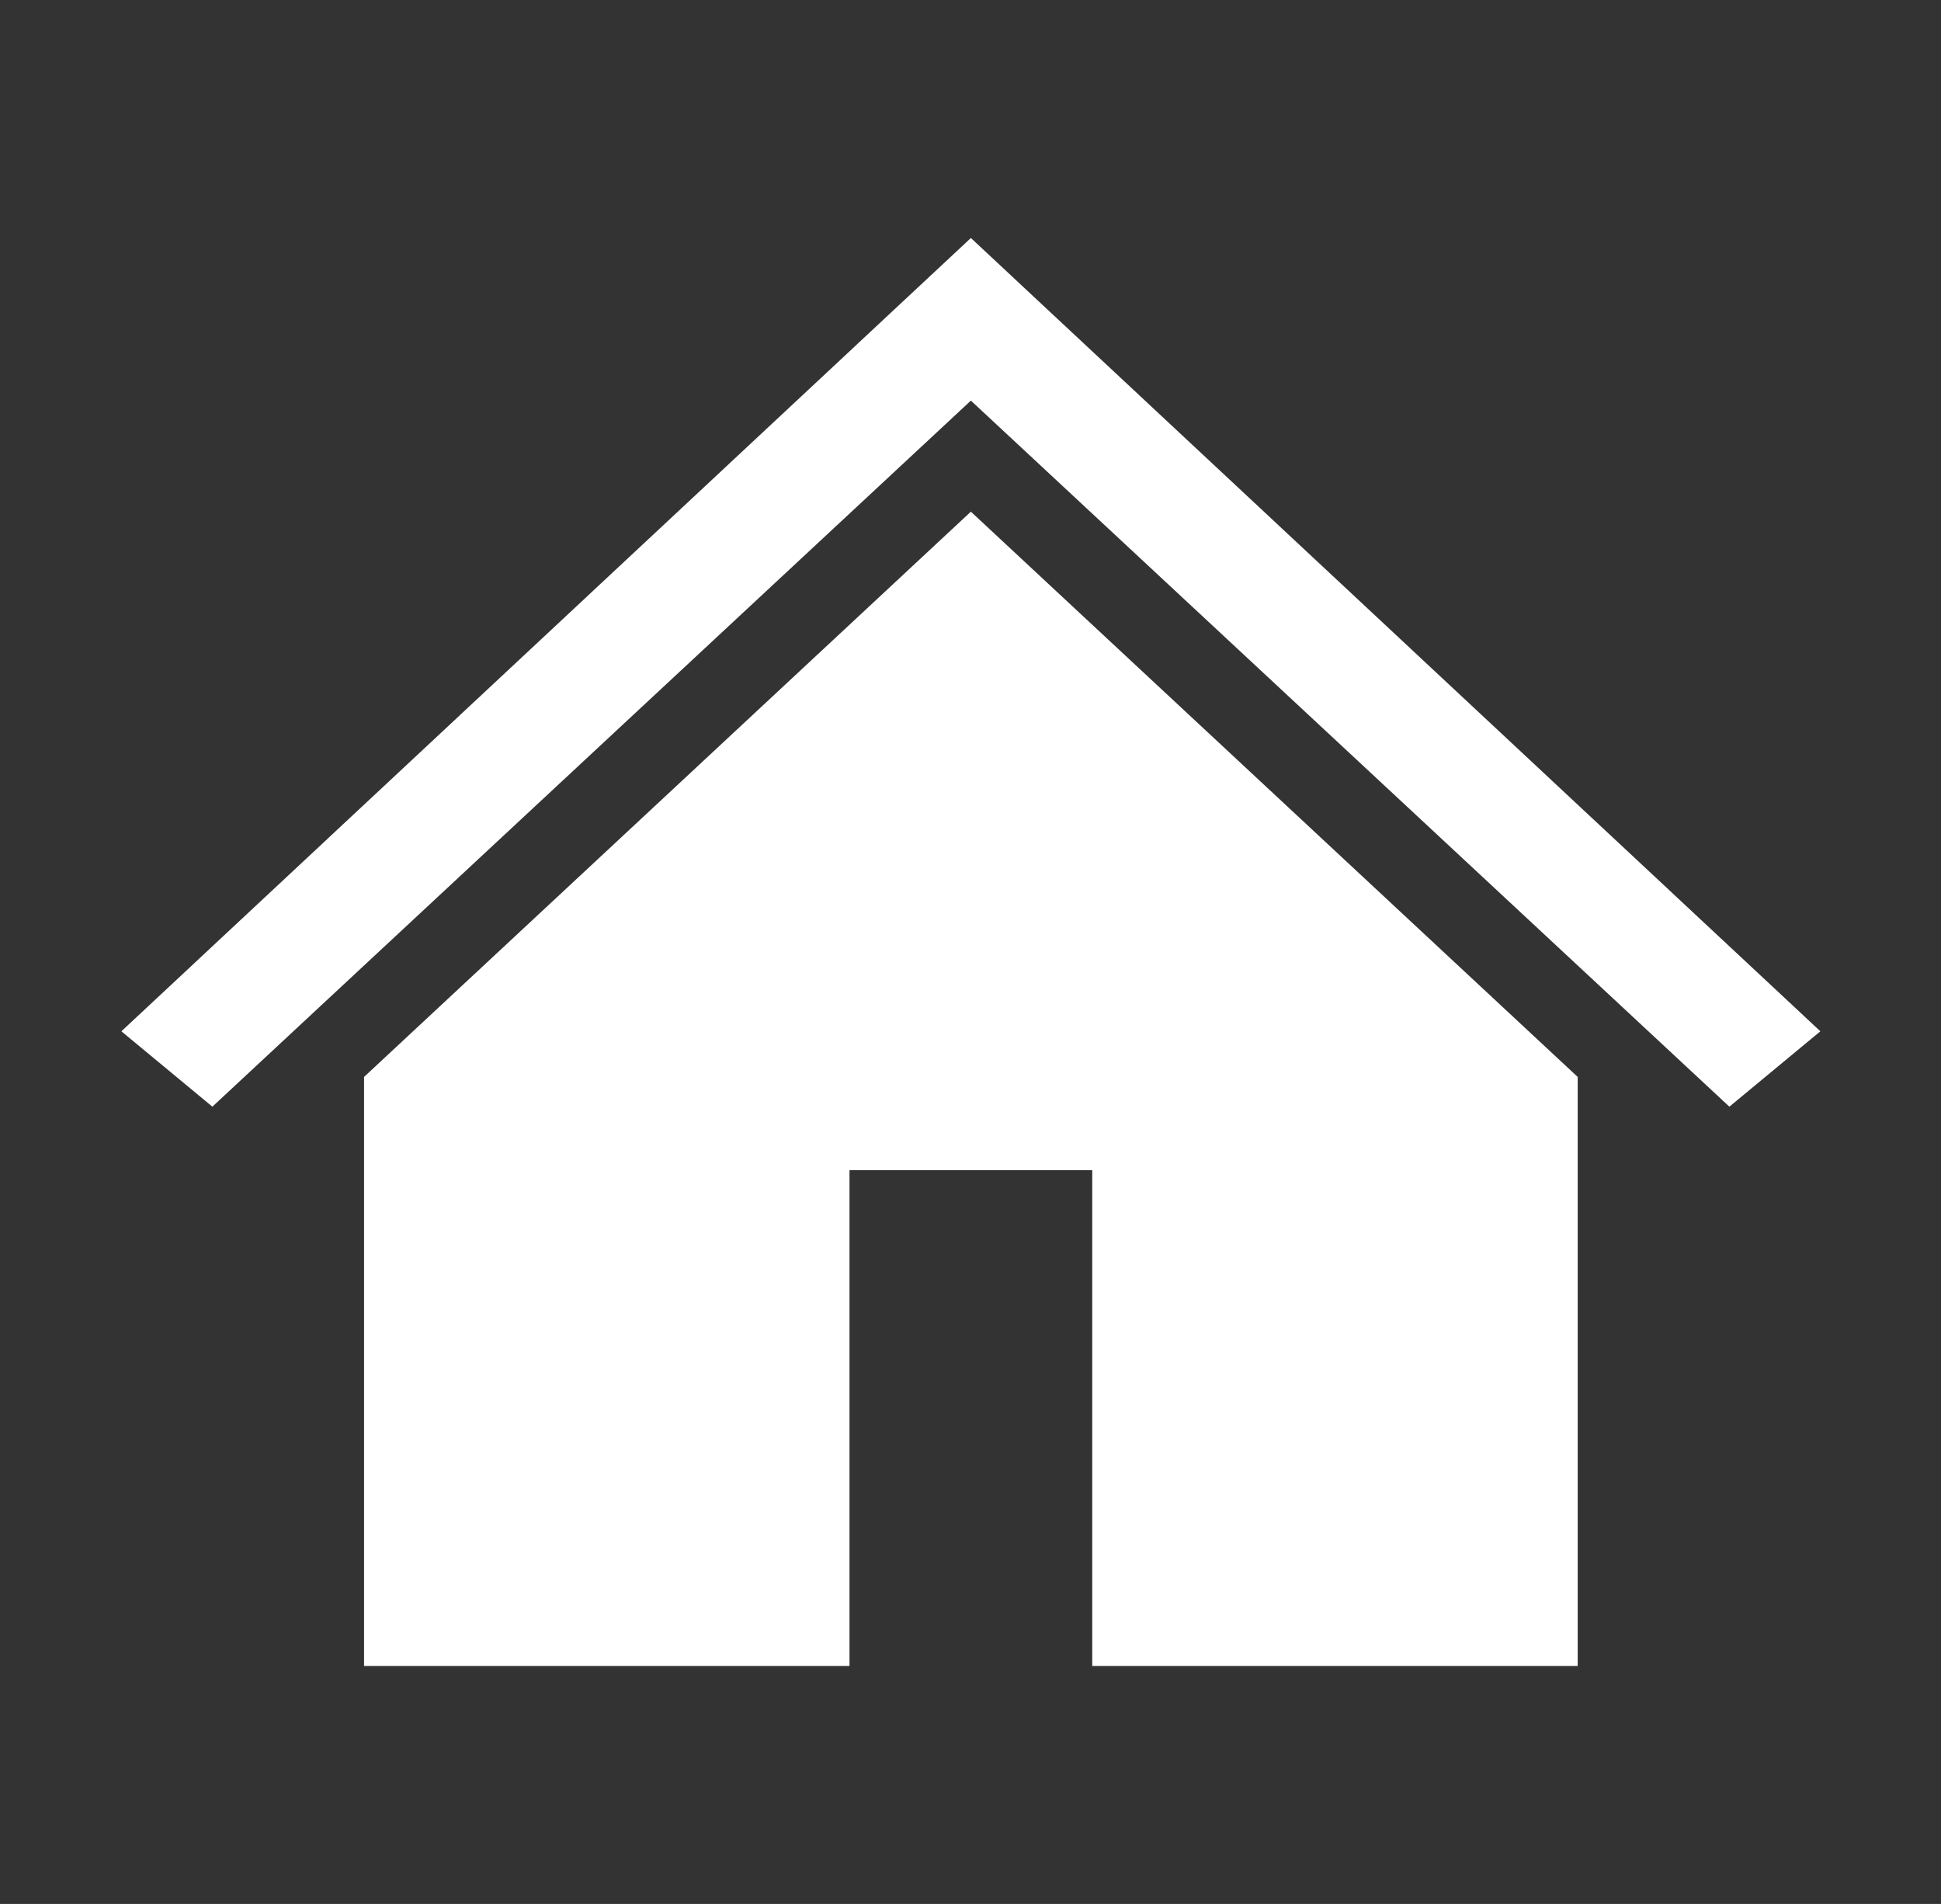 <svg width="52" height="51" xmlns="http://www.w3.org/2000/svg" xmlns:xlink="http://www.w3.org/1999/xlink" xml:space="preserve" overflow="hidden"><rect width="100%" height="100%" fill="#333333" stroke="none"/><g transform="translate(-16 -112)"><path d="M25.5 6.375 25.5 6.375 3.188 27.625 5.578 29.644 25.5 10.731 25.5 10.731 45.422 29.644 47.812 27.625Z" fill="#FFFFFF" transform="matrix(1.02 0 0 1 16 112)"/><path d="M9.562 28.847 9.562 44.625 22.312 44.625 22.312 31.344 28.688 31.344 28.688 44.625 41.438 44.625 41.438 28.847 25.5 13.706 9.562 28.847Z" fill="#FFFFFF" transform="matrix(1.02 0 0 1 16 112)"/></g></svg>